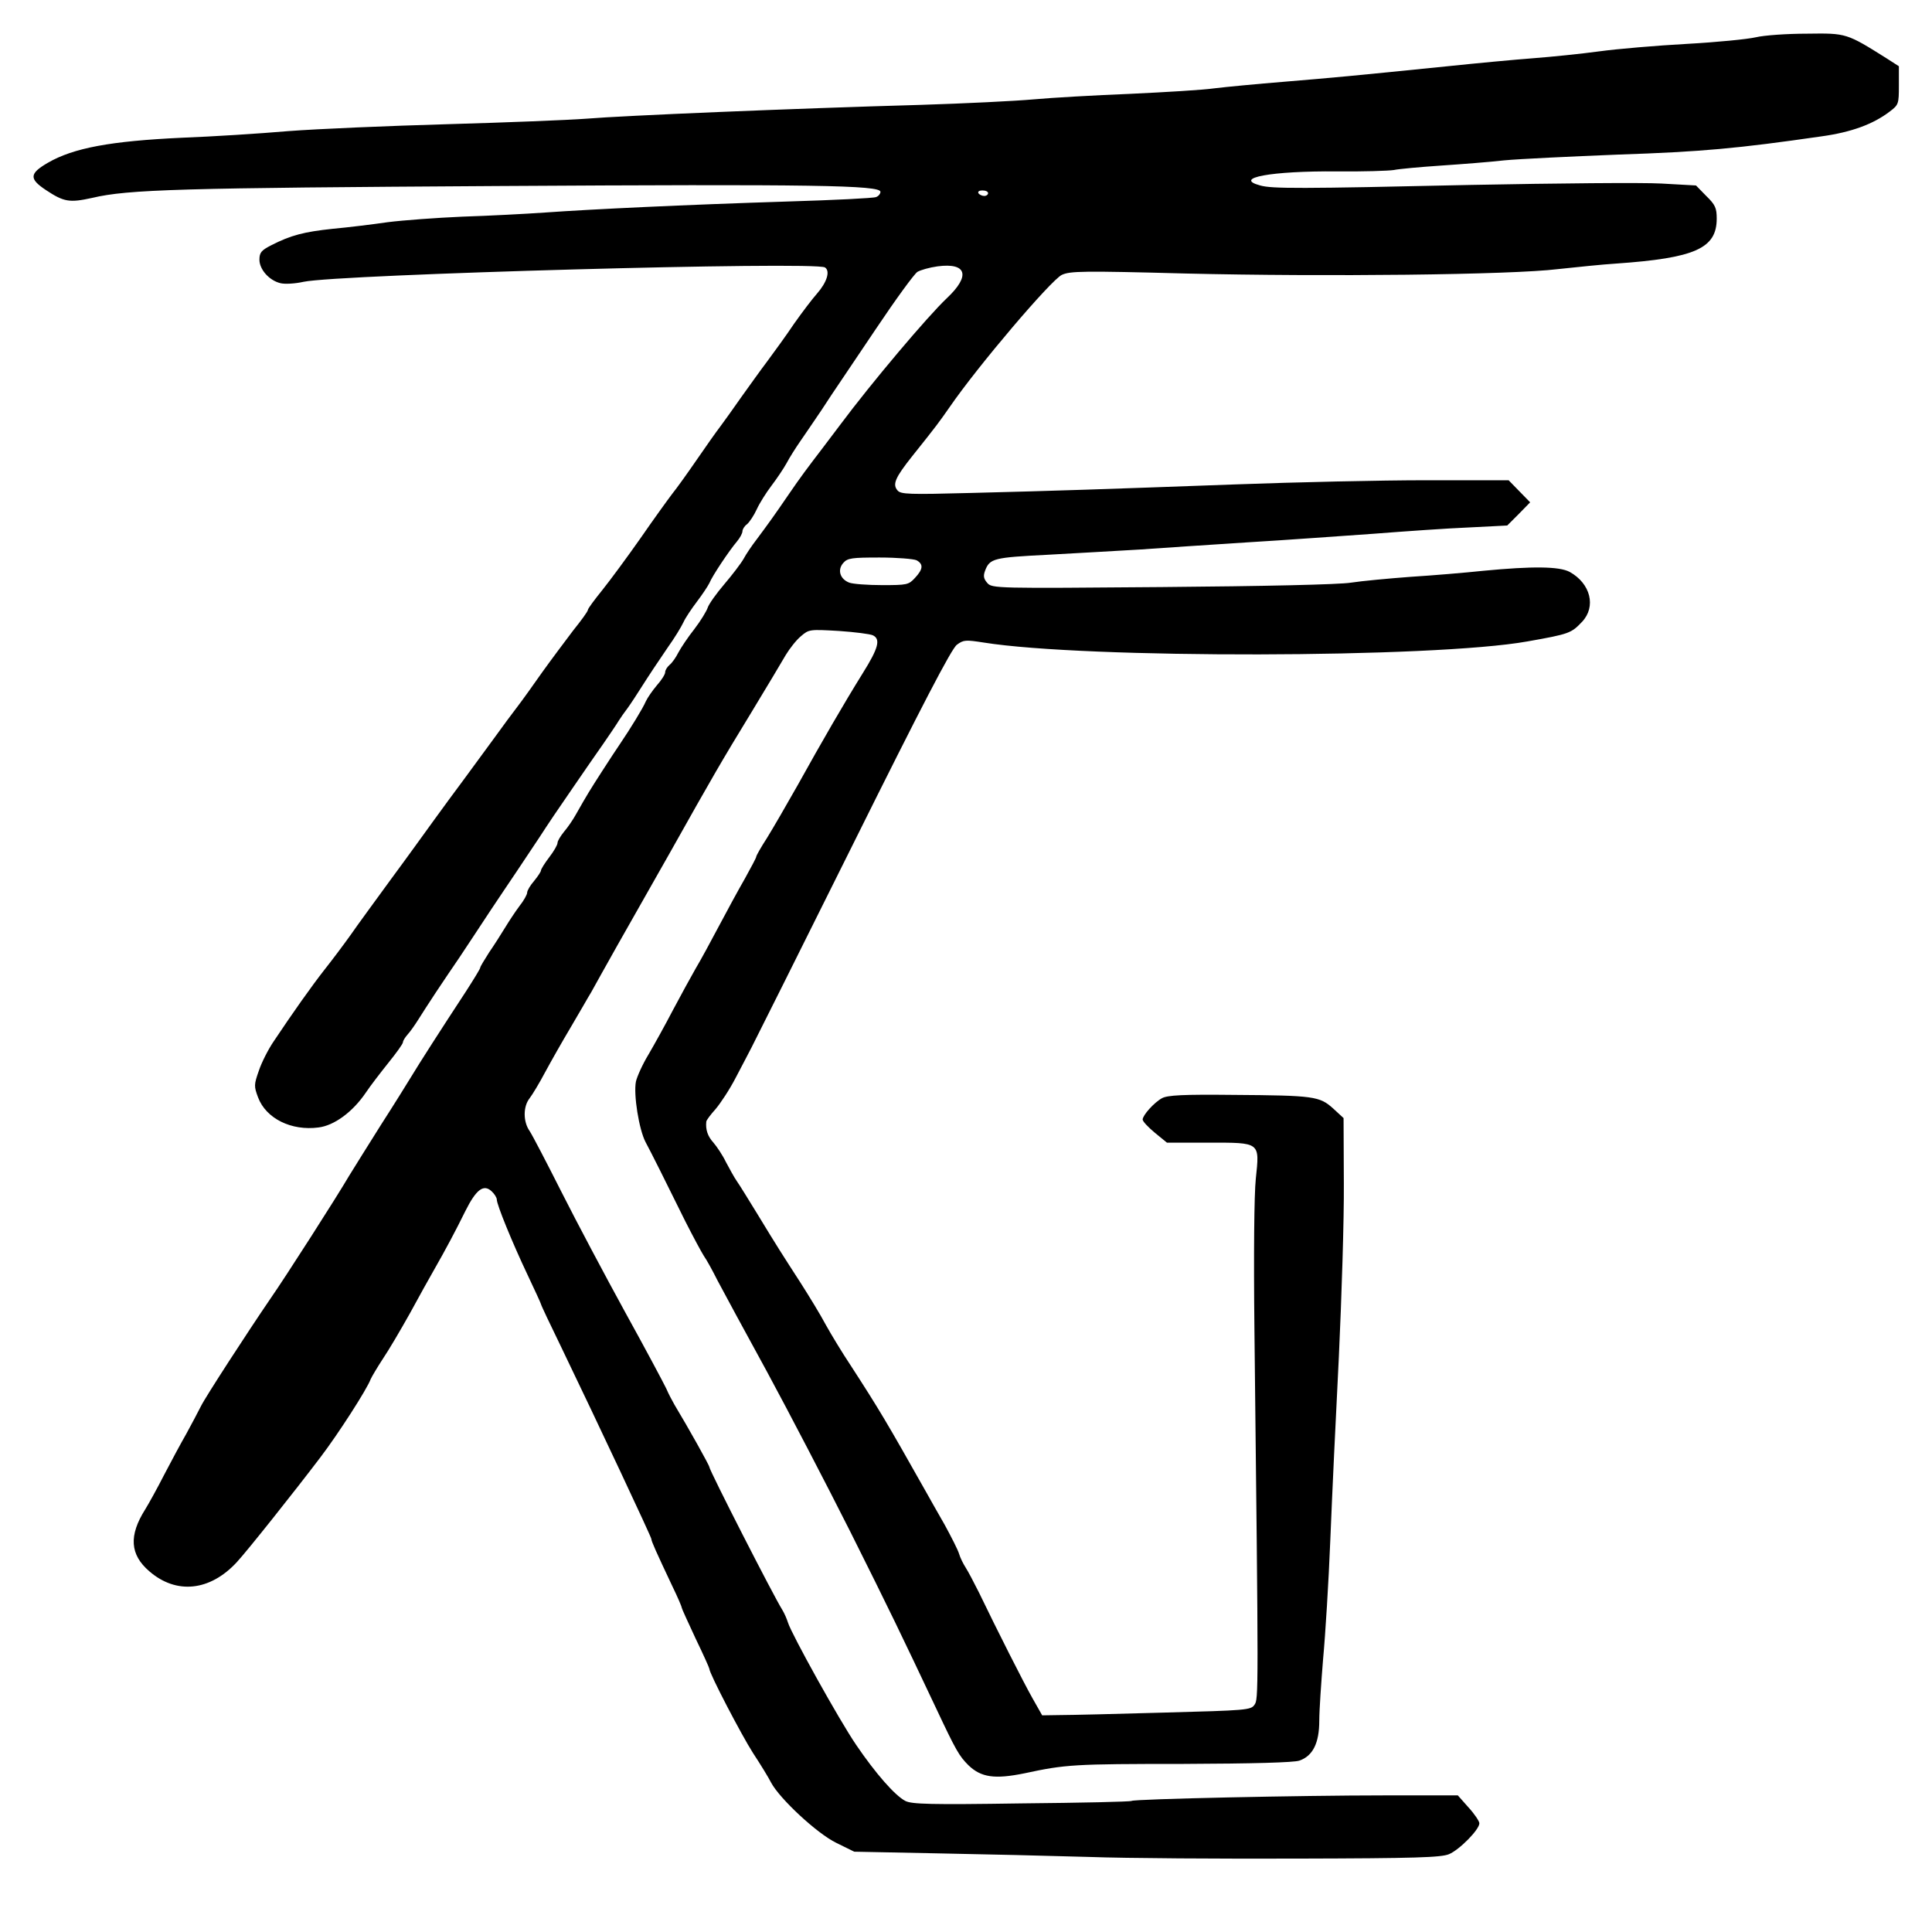  <svg version="1.0" xmlns="http://www.w3.org/2000/svg" width="700pt" height="700pt" viewBox="0 0 700 700" preserveAspectRatio="xMidYMid meet">
<g transform="translate(0,700) scale(0.1,-0.1)" fill="#000000" stroke="none">
<path d="M6362 6865 c-30 -7 -142 -18 -250 -24 -109 -6 -251 -18 -317 -27 -66
-9 -174 -20 -240 -25 -66 -5 -205 -18 -310 -29 -354 -36 -410 -41 -590 -56
-99 -8 -214 -19 -255 -24 -41 -6 -178 -14 -305 -20 -126 -5 -284 -14 -350 -20
-66 -6 -250 -15 -410 -20 -461 -13 -1079 -39 -1210 -50 -66 -5 -293 -14 -505
-20 -212 -6 -470 -17 -575 -25 -104 -9 -278 -20 -385 -24 -259 -12 -394 -37
-487 -91 -67 -39 -68 -58 -6 -99 65 -43 85 -46 167 -28 130 31 324 36 1467 43
1148 7 1389 3 1389 -21 0 -7 -7 -16 -16 -19 -9 -4 -152 -11 -318 -16 -378 -12
-713 -28 -881 -40 -71 -5 -206 -12 -300 -15 -93 -4 -215 -13 -270 -20 -55 -8
-145 -19 -200 -24 -103 -11 -151 -23 -223 -60 -35 -18 -42 -26 -42 -52 0 -35
35 -75 76 -85 16 -4 53 -2 84 5 128 27 1852 75 1889 52 20 -13 7 -54 -29 -95
-17 -19 -54 -68 -83 -109 -28 -42 -72 -102 -97 -136 -25 -33 -67 -92 -95 -131
-27 -39 -61 -86 -75 -105 -14 -18 -52 -72 -85 -120 -33 -48 -73 -104 -90 -125
-16 -21 -68 -93 -115 -161 -47 -67 -109 -151 -137 -186 -29 -36 -53 -68 -53
-73 0 -5 -24 -38 -53 -74 -28 -37 -79 -105 -112 -151 -33 -47 -73 -103 -90
-125 -16 -21 -55 -73 -85 -115 -30 -41 -80 -109 -110 -150 -30 -40 -79 -107
-108 -147 -29 -40 -98 -136 -155 -213 -56 -77 -123 -168 -147 -203 -25 -35
-67 -91 -94 -125 -47 -60 -115 -156 -185 -261 -19 -28 -43 -75 -53 -105 -18
-51 -18 -57 -3 -97 29 -77 121 -122 219 -109 57 7 124 56 172 127 16 24 53 72
81 107 29 36 53 69 53 75 0 5 8 18 17 28 10 11 26 34 38 53 11 18 41 64 66
102 25 37 62 93 83 123 20 30 44 66 53 80 9 14 37 56 62 94 25 38 68 101 94
140 26 39 62 93 80 120 37 57 66 100 122 181 22 32 47 68 55 80 8 12 33 47 55
79 22 32 48 70 57 85 9 14 21 31 25 36 5 6 25 35 44 65 53 83 65 100 109 165
23 32 48 73 56 90 7 16 30 50 49 75 19 25 39 55 45 67 11 27 72 118 100 151
11 13 20 30 20 37 0 7 7 19 17 26 9 8 25 32 35 54 10 22 34 60 53 85 19 25 44
62 55 82 11 21 34 57 50 80 17 24 51 75 77 113 25 39 51 77 57 86 6 9 69 103
140 208 71 106 138 198 150 206 12 7 44 16 73 20 106 14 120 -34 34 -115 -71
-67 -275 -309 -386 -458 -11 -15 -40 -53 -65 -86 -58 -76 -77 -101 -125 -171
-47 -69 -73 -105 -114 -160 -17 -22 -38 -53 -47 -70 -9 -16 -41 -58 -70 -92
-29 -34 -56 -72 -60 -85 -4 -12 -25 -47 -48 -77 -23 -29 -49 -68 -58 -85 -9
-18 -23 -38 -32 -45 -9 -8 -16 -19 -16 -27 0 -7 -13 -28 -30 -47 -16 -19 -34
-45 -40 -58 -10 -24 -56 -99 -94 -155 -11 -16 -40 -60 -65 -99 -43 -67 -52
-81 -95 -157 -10 -18 -29 -46 -42 -61 -13 -16 -24 -34 -24 -41 0 -7 -13 -30
-30 -52 -16 -21 -30 -43 -30 -48 0 -4 -11 -21 -25 -38 -14 -16 -25 -35 -25
-42 0 -7 -12 -29 -28 -49 -15 -20 -38 -55 -52 -78 -14 -23 -40 -64 -58 -90
-17 -27 -32 -51 -32 -55 0 -4 -24 -43 -53 -88 -88 -134 -170 -262 -197 -307
-14 -23 -63 -102 -110 -175 -47 -74 -98 -157 -115 -184 -45 -77 -230 -366
-285 -445 -82 -120 -236 -357 -252 -390 -11 -22 -35 -67 -53 -100 -19 -33 -55
-100 -80 -148 -25 -49 -56 -105 -69 -126 -60 -95 -55 -164 15 -224 98 -85 220
-72 317 33 38 41 209 256 303 380 64 84 169 247 182 283 4 9 24 43 45 75 21
31 65 106 98 165 32 59 71 129 86 155 44 77 79 143 114 214 39 78 66 99 95 72
10 -9 19 -23 19 -30 0 -19 56 -156 111 -272 27 -57 49 -105 49 -107 0 -3 33
-73 74 -157 134 -278 326 -687 326 -694 0 -8 17 -46 76 -171 19 -39 34 -74 34
-78 0 -3 23 -53 50 -111 28 -58 50 -107 50 -110 0 -17 117 -241 158 -305 27
-41 57 -90 66 -108 31 -58 166 -184 236 -218 l65 -32 300 -6 c165 -3 413 -9
550 -13 138 -5 480 -7 760 -6 423 1 516 4 545 16 38 16 110 89 110 112 0 7
-17 33 -39 57 l-39 44 -268 0 c-297 0 -903 -13 -914 -20 -4 -3 -184 -7 -400
-9 -328 -5 -397 -3 -420 9 -38 20 -108 100 -178 203 -62 91 -234 401 -247 443
-4 13 -13 34 -21 47 -30 47 -264 505 -264 517 0 6 -76 142 -126 225 -8 14 -22
40 -30 59 -9 19 -75 143 -148 275 -73 133 -177 329 -231 436 -54 107 -106 207
-116 222 -24 34 -24 89 0 119 10 13 36 56 56 94 21 39 63 113 94 165 31 52 63
109 73 125 9 17 52 93 95 170 44 77 129 228 190 335 159 283 185 328 296 510
55 91 111 184 124 207 14 23 38 54 55 68 29 25 32 25 137 19 58 -4 114 -11
124 -16 28 -14 20 -46 -37 -137 -69 -111 -146 -244 -236 -406 -40 -71 -90
-157 -111 -191 -22 -34 -39 -64 -39 -68 0 -4 -19 -39 -41 -79 -23 -40 -65
-117 -94 -172 -29 -55 -67 -125 -85 -155 -17 -30 -54 -97 -82 -150 -27 -52
-67 -124 -88 -160 -22 -36 -42 -81 -46 -99 -9 -47 11 -173 35 -219 22 -41 68
-133 144 -287 28 -55 58 -111 67 -125 10 -14 32 -54 50 -90 19 -36 99 -184
179 -330 79 -146 215 -407 302 -580 143 -286 182 -367 311 -640 72 -153 83
-172 117 -206 46 -44 95 -51 203 -29 149 32 178 34 574 34 254 1 402 5 422 12
49 17 72 64 72 145 0 38 7 139 14 225 8 85 20 279 26 430 6 151 20 450 31 664
10 215 19 497 18 627 l-1 237 -38 35 c-49 44 -69 47 -360 49 -184 2 -240 -1
-260 -12 -29 -16 -69 -61 -70 -77 0 -7 20 -28 44 -48 l44 -36 150 0 c190 0
186 3 172 -131 -6 -56 -8 -275 -5 -544 15 -1337 15 -1341 0 -1362 -13 -19 -30
-20 -327 -28 -172 -5 -342 -9 -378 -9 l-64 -1 -34 60 c-33 58 -131 252 -195
385 -18 36 -39 76 -48 90 -9 14 -20 36 -24 50 -4 14 -28 61 -52 105 -25 44
-56 98 -68 120 -142 252 -170 299 -273 458 -30 45 -70 111 -90 147 -19 36 -60
103 -90 150 -69 107 -86 133 -157 250 -32 52 -65 106 -75 120 -10 14 -27 46
-40 70 -12 25 -33 56 -45 70 -21 23 -29 47 -26 76 0 5 16 26 34 46 17 20 51
71 73 114 23 44 49 93 57 109 9 17 174 347 367 735 249 501 358 711 377 724
24 18 32 18 97 8 368 -59 1630 -57 1970 4 153 27 159 30 198 71 52 55 31 139
-45 181 -38 20 -134 21 -312 4 -66 -7 -185 -17 -265 -22 -80 -6 -176 -15 -215
-21 -42 -7 -318 -13 -685 -16 -601 -5 -616 -5 -633 15 -13 15 -15 25 -8 44 17
45 31 48 227 58 104 6 254 14 334 19 80 6 255 17 390 26 135 8 340 23 455 31
116 9 272 20 348 23 l138 7 42 42 41 42 -39 40 -39 40 -298 0 c-164 0 -474 -7
-690 -15 -495 -18 -641 -23 -958 -31 -227 -6 -256 -5 -268 9 -19 22 -9 46 53
124 88 110 98 124 135 177 103 150 367 460 407 480 30 14 76 15 450 5 502 -12
1177 -5 1348 16 66 7 161 17 210 20 287 20 365 55 365 163 0 38 -5 50 -38 82
l-37 38 -125 7 c-69 4 -379 1 -690 -5 -623 -14 -721 -14 -764 -2 -100 27 39
53 279 51 94 -1 186 2 205 5 19 4 96 11 170 16 74 5 178 13 230 19 52 5 239
14 415 21 300 10 430 22 735 66 108 15 187 44 247 90 32 24 33 28 33 94 l0 70
-42 27 c-148 93 -147 93 -291 91 -73 0 -156 -6 -185 -13z m-2782 -565 c0 -5
-6 -10 -14 -10 -8 0 -18 5 -21 10 -3 6 3 10 14 10 12 0 21 -4 21 -10z m-259
-1330 c25 -14 24 -32 -6 -64 -23 -25 -29 -26 -119 -26 -52 0 -106 4 -119 9
-34 13 -44 47 -21 72 15 17 31 19 131 19 63 0 123 -5 134 -10z"></path>
</g>
</svg>
